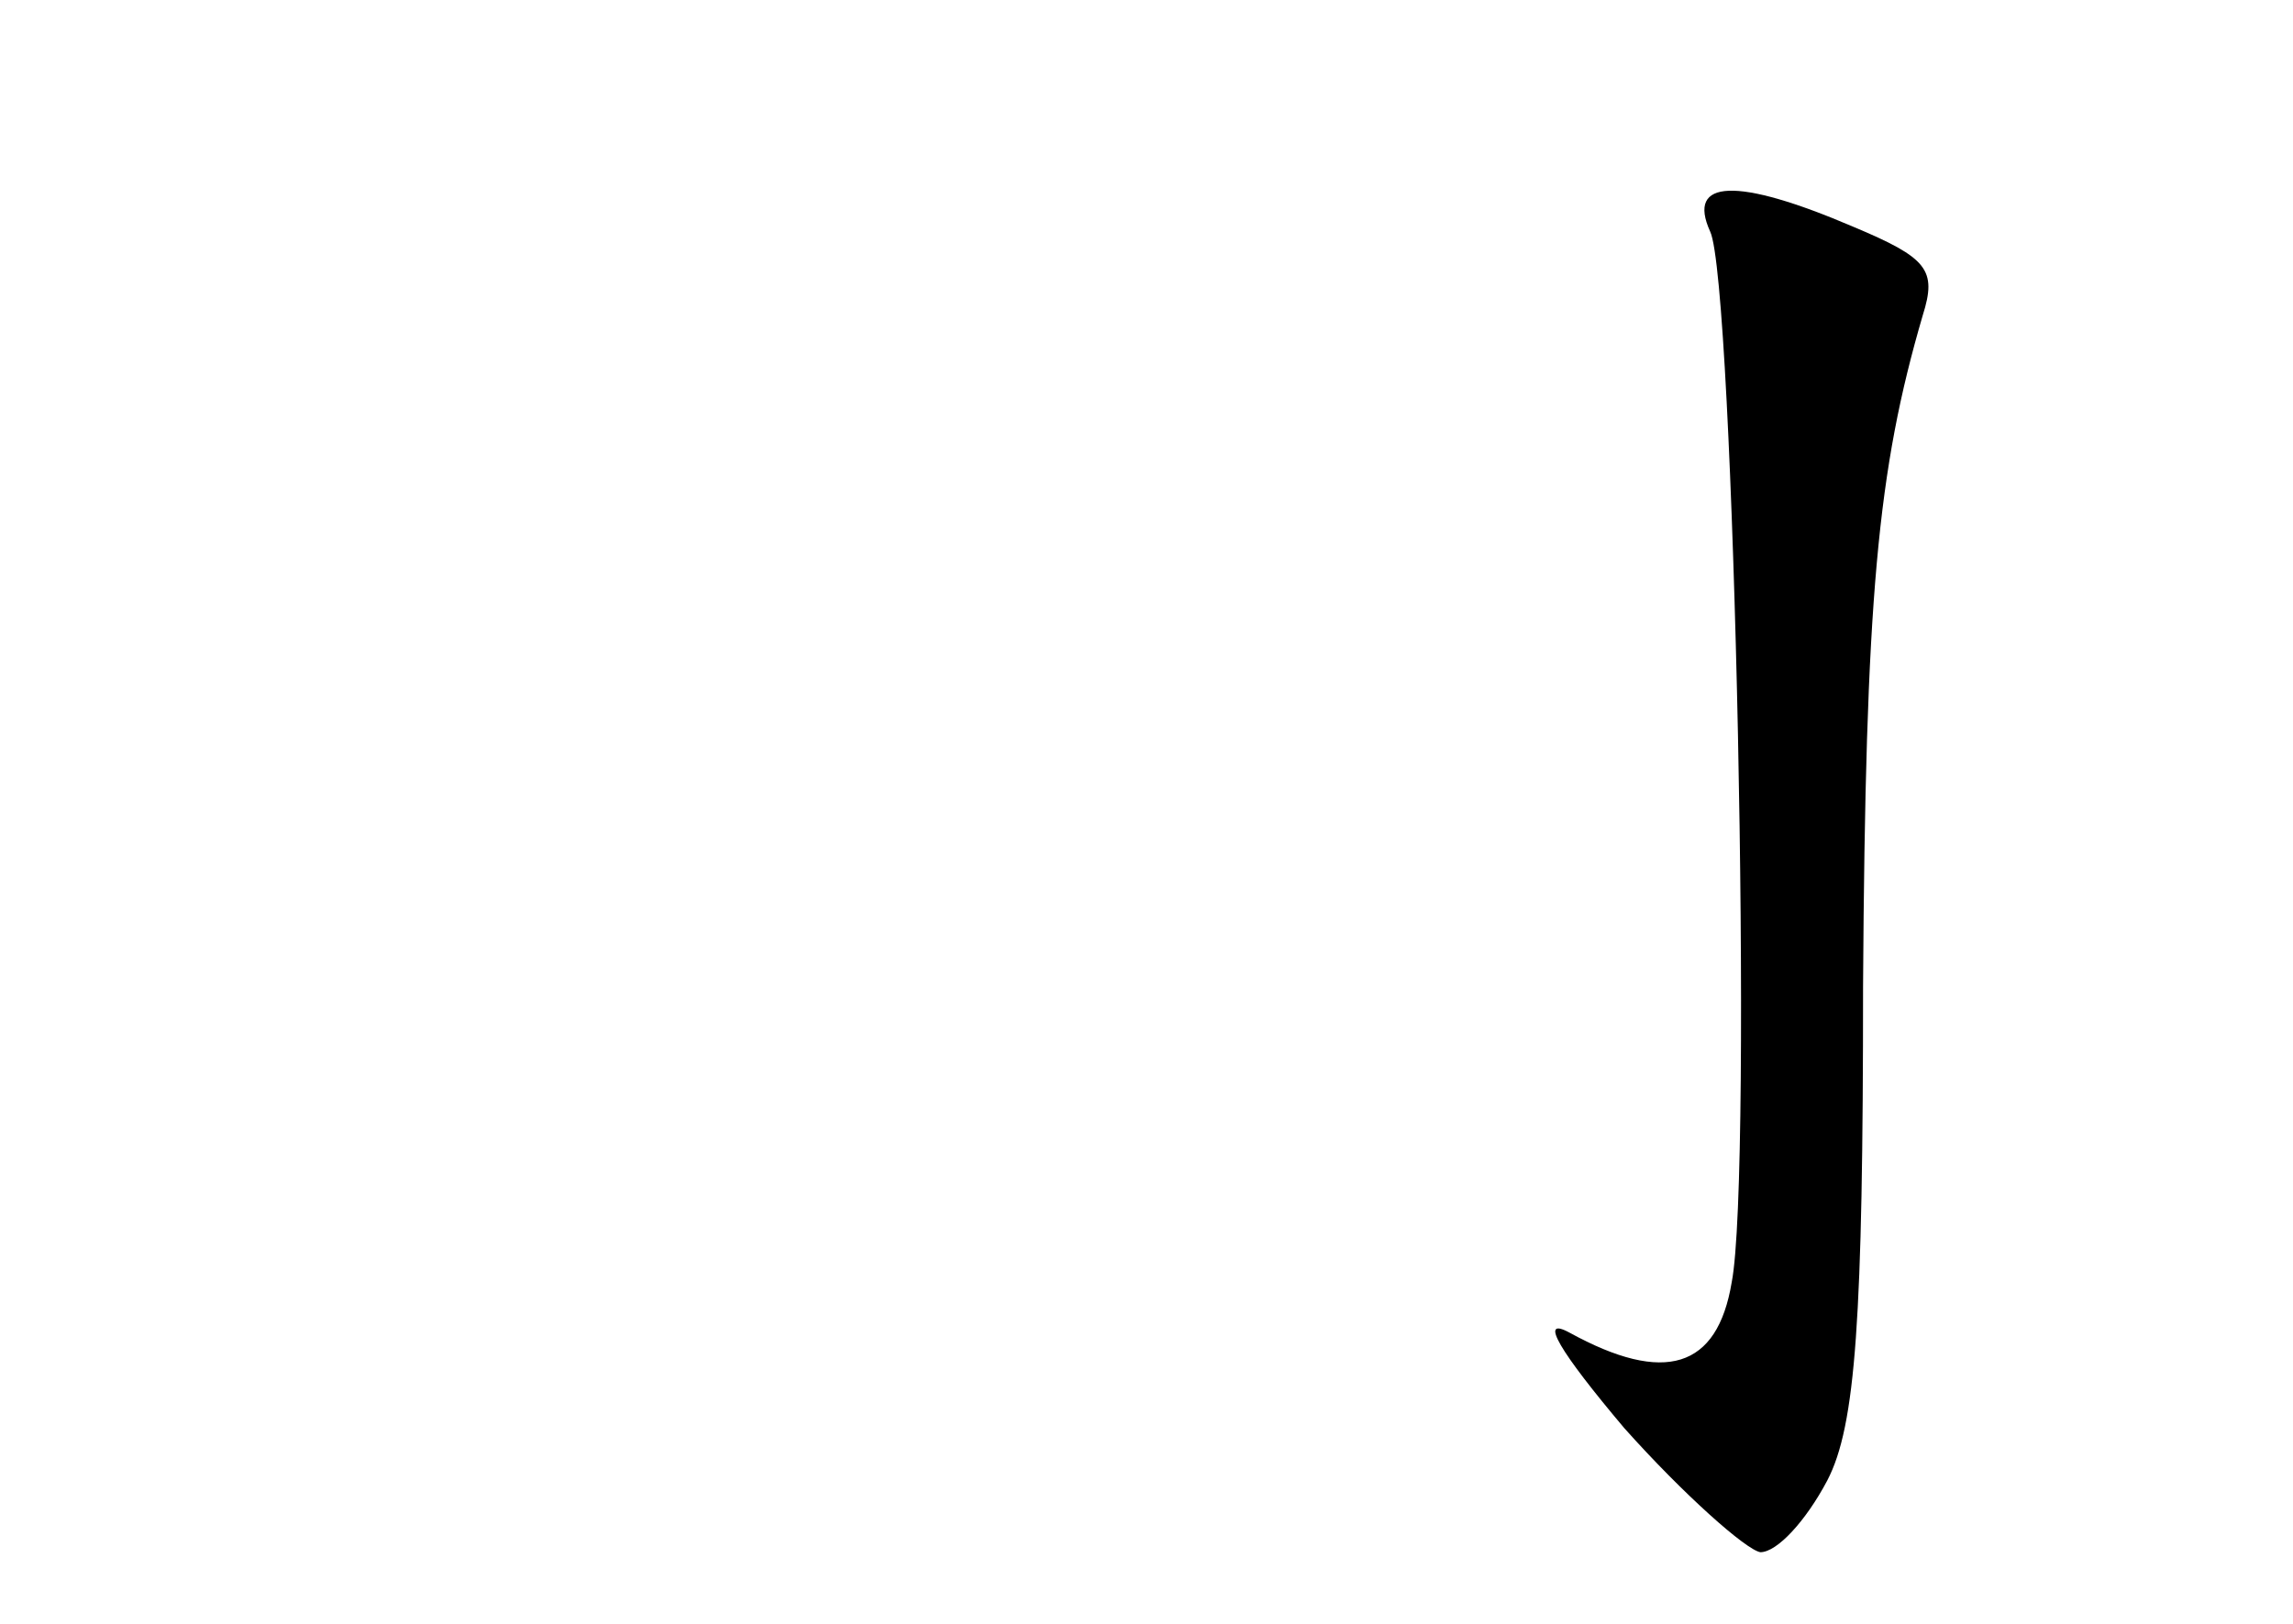 <?xml version="1.0" standalone="no"?>
<!DOCTYPE svg PUBLIC "-//W3C//DTD SVG 20010904//EN"
 "http://www.w3.org/TR/2001/REC-SVG-20010904/DTD/svg10.dtd">
<svg version="1.0" xmlns="http://www.w3.org/2000/svg"
 width="96pt" height="68pt" viewBox="0 0 96 68"
 preserveAspectRatio="xMidYMid meet">
<g transform="translate(0,68) scale(0.1,-0.1)"
fill="#000000" stroke="none">
<path d="M716 583 c10 -21 18 -394 9 -440 -6 -36 -28 -43 -68 -21 -13 7 -4 -8
23 -40 25 -28 51 -51 57 -52 7 0 19 13 28 30 12 23 15 68 15 207 1 163 6 216
25 281 6 19 2 24 -29 37 -49 21 -70 20 -60 -2z"/>
</g>
</svg>
